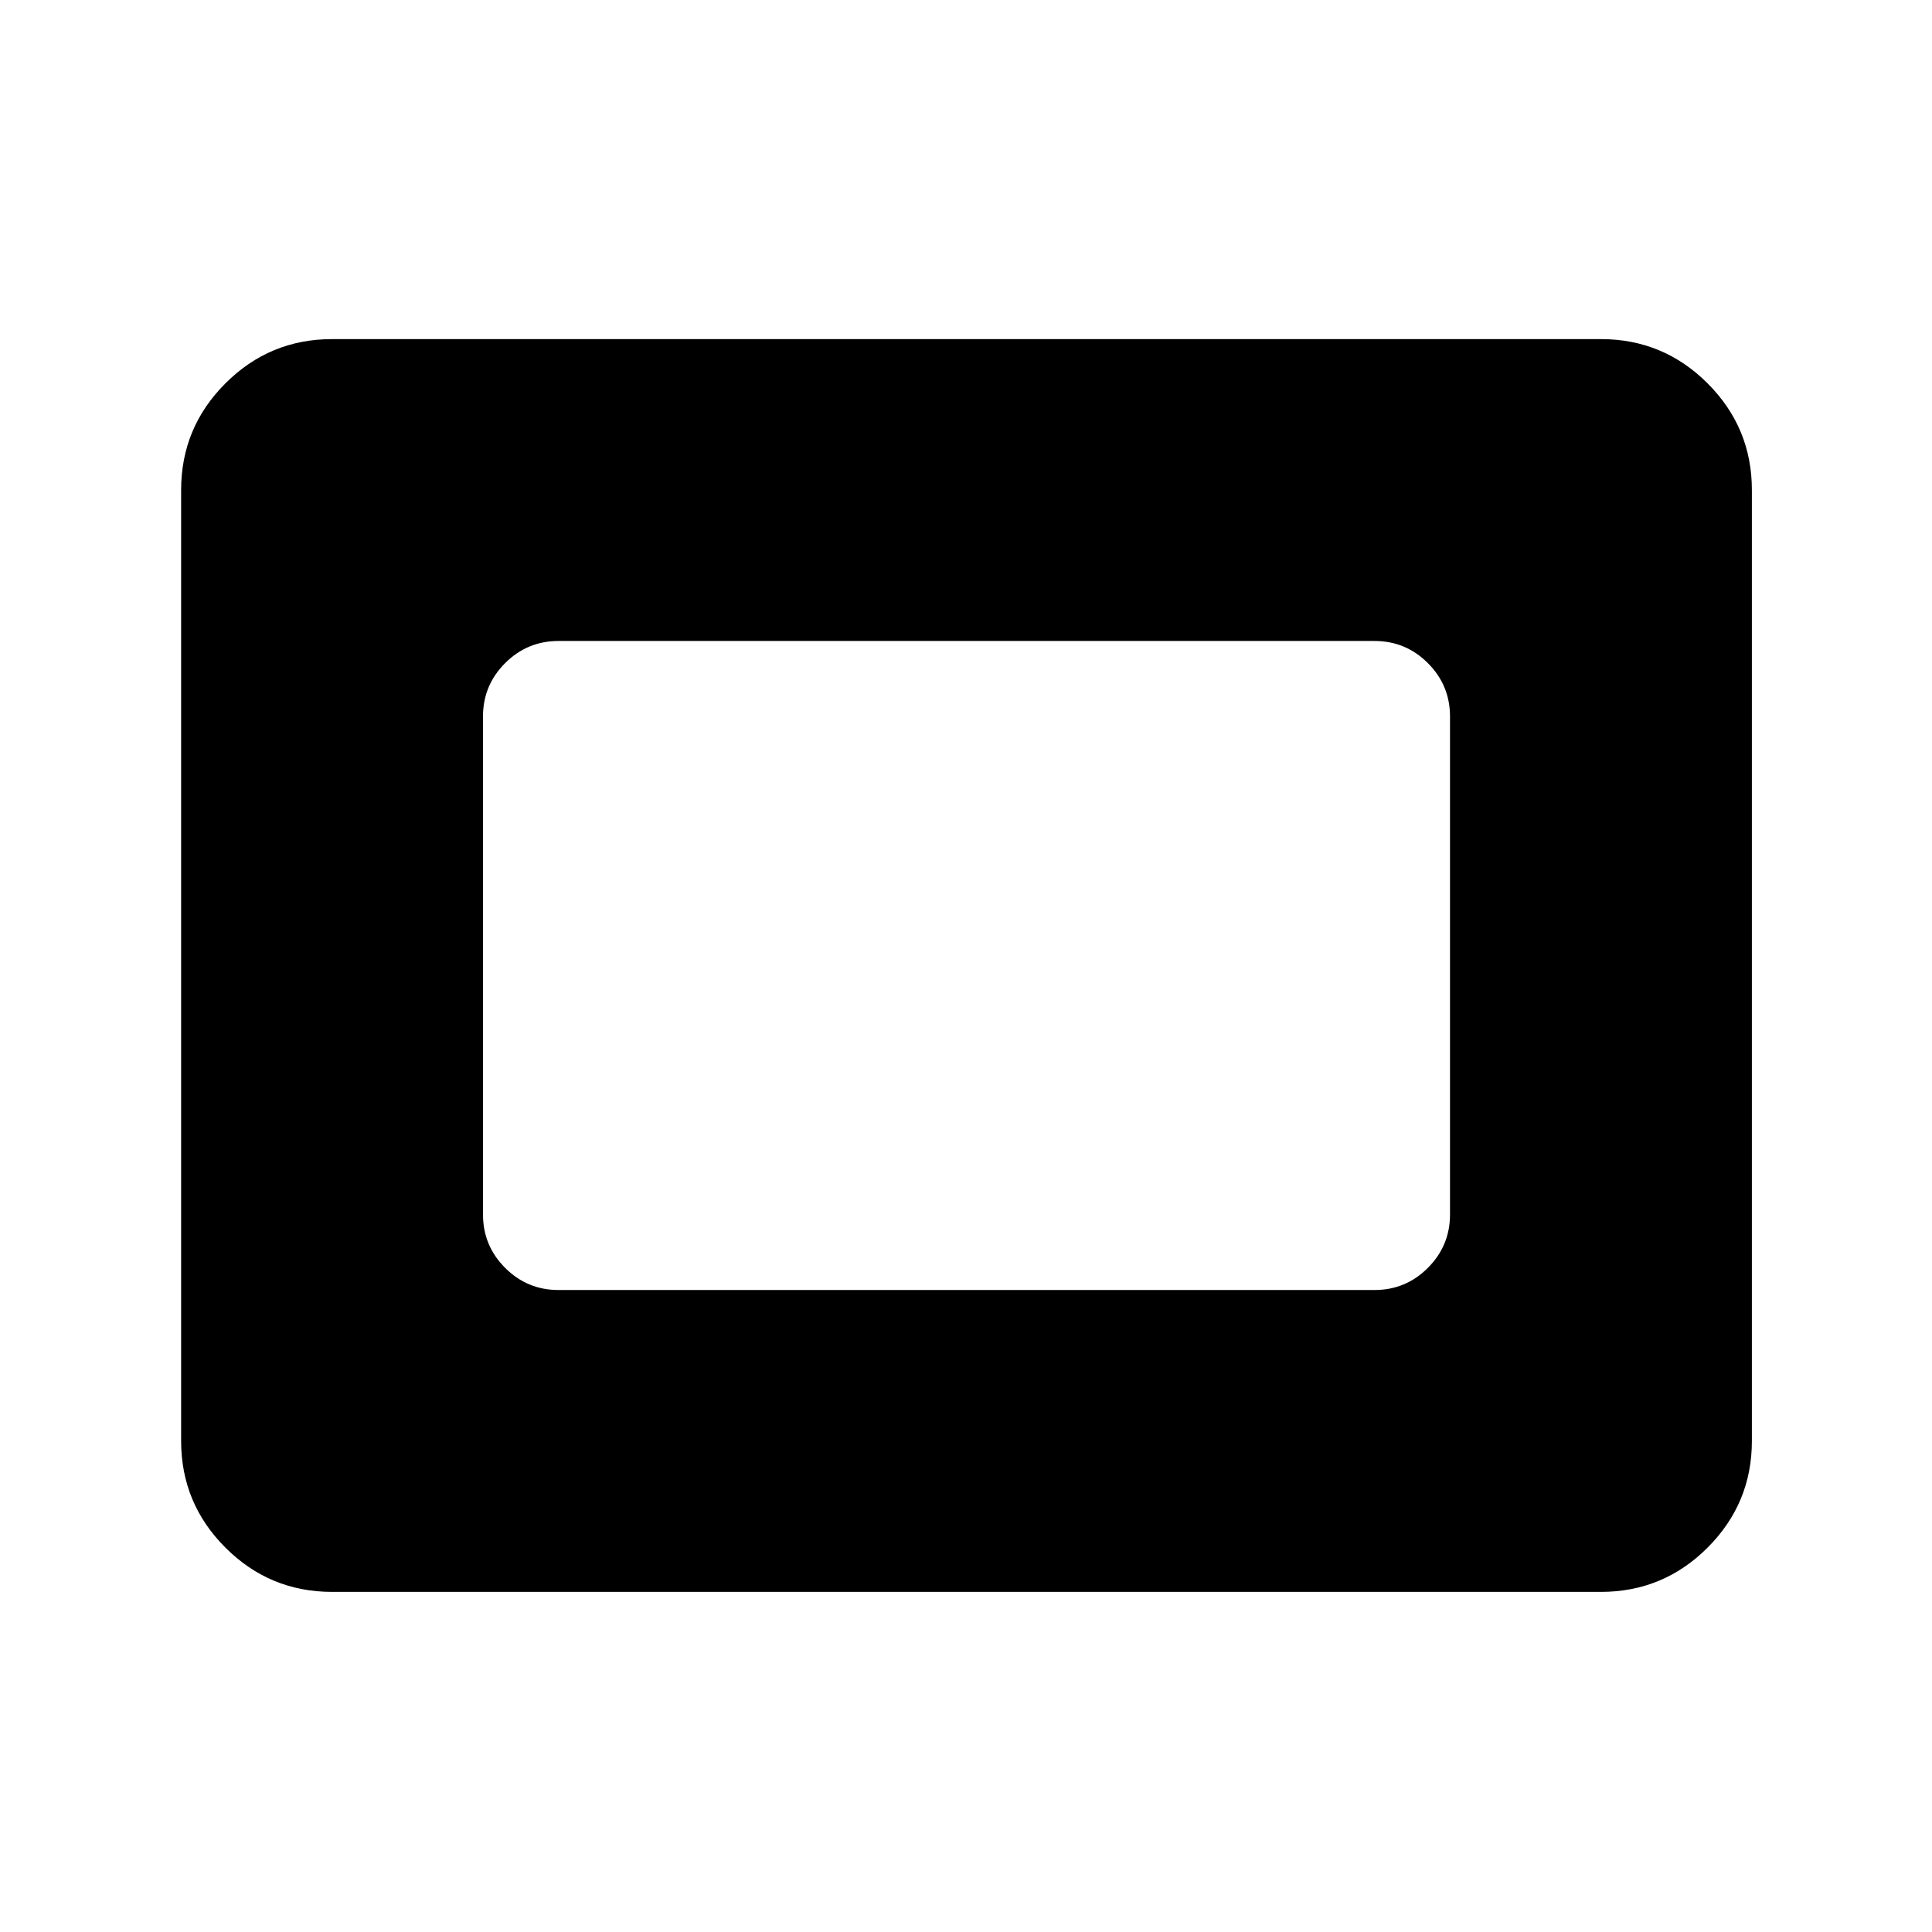 <svg xmlns="http://www.w3.org/2000/svg" height="24" viewBox="0 96 960 960" width="24"><path d="M165 887q-31 0-53-22t-22-53V339.5q0-31 22-53t53-22h630.5q31 0 53 22t22 53V812q0 31-22 53t-53 22H165Zm112.5-150H683q15.5 0 26.5-11t11-26.5V452q0-15.5-11-26.5t-26.5-11H277.5q-15.5 0-26.5 11T240 452v247.5q0 15.5 11 26.5t26.5 11Z"/></svg>